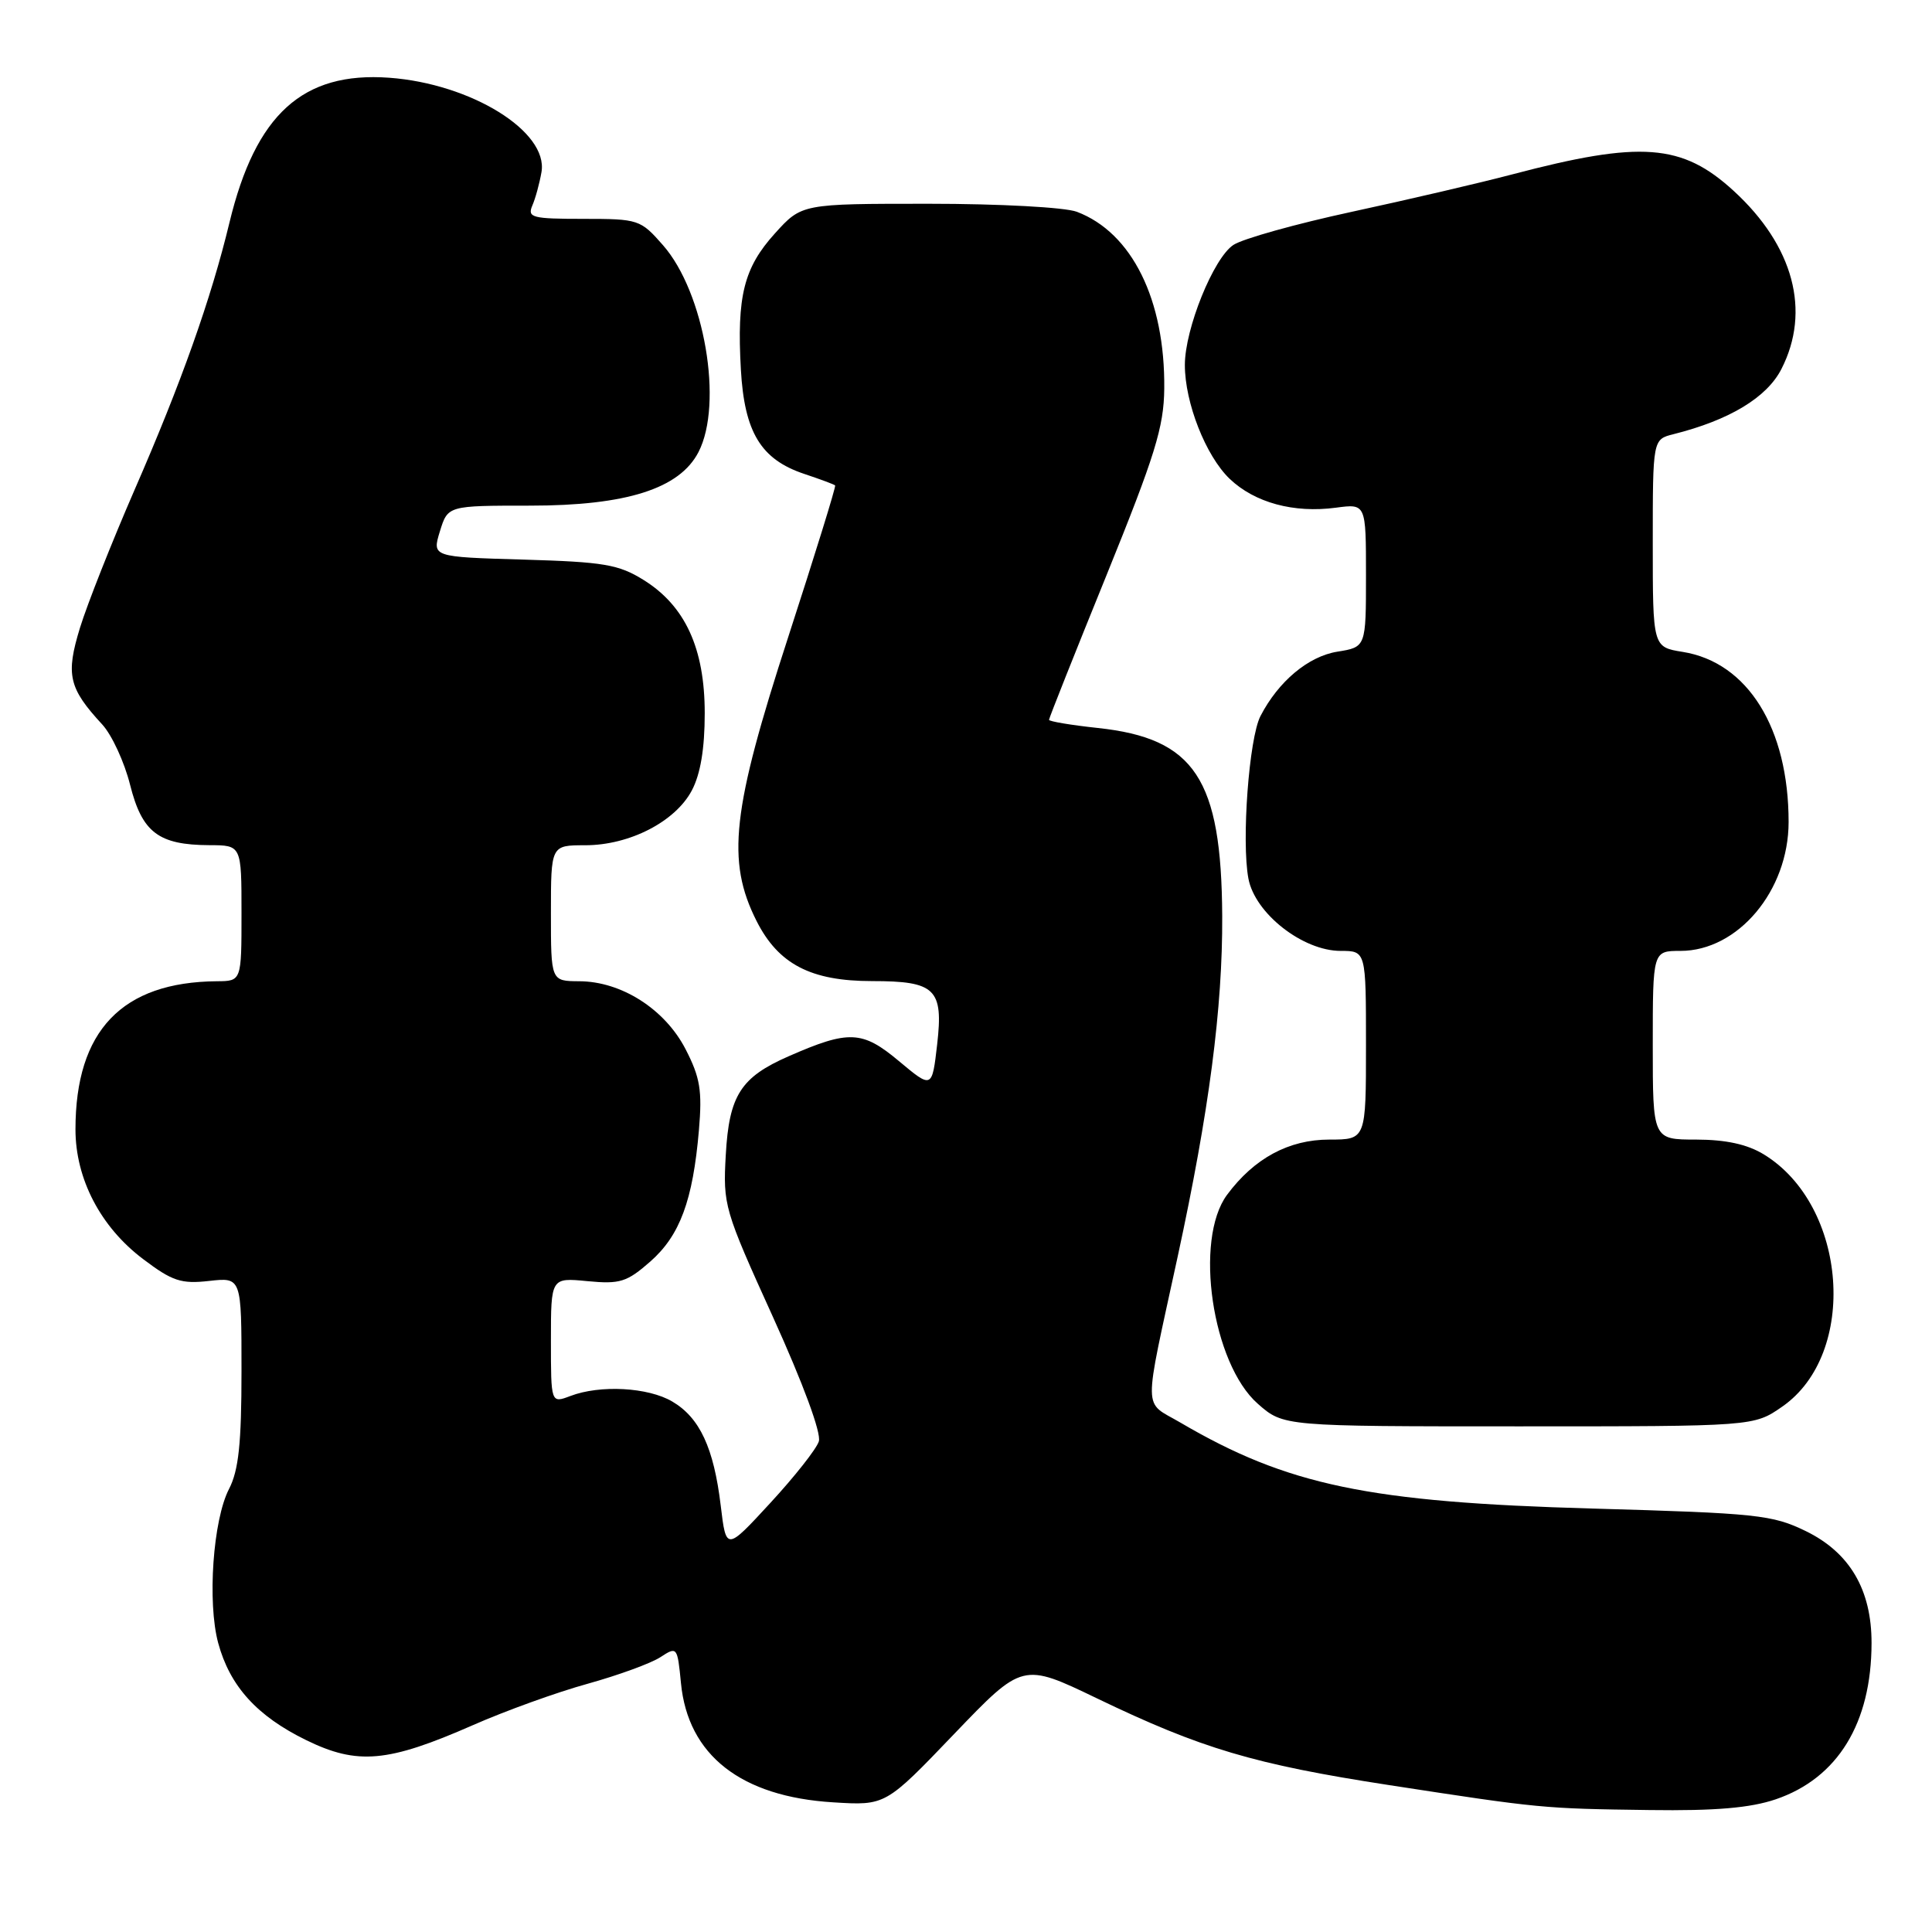 <?xml version="1.0" encoding="UTF-8" standalone="no"?>
<!DOCTYPE svg PUBLIC "-//W3C//DTD SVG 1.1//EN" "http://www.w3.org/Graphics/SVG/1.1/DTD/svg11.dtd" >
<svg xmlns="http://www.w3.org/2000/svg" xmlns:xlink="http://www.w3.org/1999/xlink" version="1.1" viewBox="0 0 256 256">
 <g >
 <path fill="currentColor"
d=" M 235.29 238.42 C 243.51 235.62 247.98 228.32 247.99 217.71 C 248.00 210.65 245.10 205.72 239.28 202.88 C 234.84 200.72 232.83 200.51 211.00 199.89 C 181.35 199.06 170.60 196.82 156.39 188.49 C 151.41 185.57 151.45 187.72 156.05 166.50 C 160.21 147.29 162.01 133.57 161.95 121.37 C 161.85 103.20 158.31 97.83 145.46 96.46 C 141.91 96.08 139.00 95.59 139.00 95.38 C 139.00 95.16 142.42 86.55 146.61 76.24 C 153.05 60.35 154.22 56.59 154.27 51.50 C 154.39 39.73 149.99 30.82 142.68 28.06 C 141.10 27.47 132.50 27.00 123.05 27.00 C 106.23 27.00 106.23 27.00 102.67 30.94 C 98.56 35.49 97.62 39.25 98.17 48.97 C 98.64 57.28 100.82 60.87 106.55 62.79 C 108.68 63.50 110.53 64.19 110.66 64.32 C 110.79 64.46 107.99 73.49 104.45 84.39 C 96.98 107.35 96.23 114.07 100.25 122.04 C 103.14 127.76 107.44 130.00 115.56 130.00 C 123.95 130.00 125.02 131.04 124.18 138.38 C 123.50 144.27 123.50 144.27 119.10 140.59 C 114.26 136.54 112.48 136.46 104.50 139.96 C 98.15 142.74 96.61 145.15 96.17 153.02 C 95.79 159.70 95.96 160.28 102.43 174.53 C 106.42 183.33 108.85 189.90 108.50 190.99 C 108.19 191.99 105.29 195.66 102.07 199.15 C 96.22 205.50 96.22 205.50 95.50 199.50 C 94.58 191.85 92.72 187.85 89.08 185.71 C 85.88 183.82 79.52 183.47 75.57 184.98 C 73.00 185.95 73.00 185.95 73.00 177.62 C 73.00 169.29 73.00 169.29 77.84 169.76 C 82.15 170.17 83.06 169.89 86.17 167.16 C 90.09 163.71 91.81 159.08 92.61 149.76 C 93.06 144.50 92.78 142.78 90.83 139.00 C 88.09 133.71 82.34 130.04 76.75 130.02 C 73.00 130.00 73.00 130.00 73.00 121.00 C 73.00 112.00 73.00 112.00 77.54 112.00 C 83.41 112.00 89.48 108.88 91.67 104.74 C 92.82 102.57 93.38 99.19 93.38 94.50 C 93.38 85.91 90.79 80.28 85.28 76.85 C 81.97 74.79 80.01 74.46 69.37 74.15 C 57.25 73.80 57.25 73.80 58.29 70.40 C 59.34 67.00 59.34 67.00 70.23 67.00 C 82.99 67.00 90.04 64.76 92.55 59.91 C 95.87 53.49 93.34 38.74 87.85 32.49 C 84.87 29.09 84.61 29.00 77.29 29.00 C 70.52 29.00 69.86 28.83 70.53 27.25 C 70.95 26.29 71.49 24.29 71.75 22.80 C 72.67 17.43 62.43 11.09 51.56 10.30 C 40.12 9.47 33.87 15.14 30.41 29.47 C 27.97 39.60 24.02 50.73 17.79 65.00 C 14.80 71.88 11.56 80.06 10.60 83.18 C 8.69 89.41 9.09 91.17 13.55 96.00 C 14.82 97.38 16.48 100.97 17.24 104.00 C 18.83 110.31 21.00 111.96 27.75 111.99 C 32.00 112.00 32.00 112.00 32.00 121.00 C 32.00 130.00 32.00 130.00 28.75 130.02 C 16.16 130.12 10.00 136.57 10.00 149.65 C 10.00 156.21 13.33 162.59 18.97 166.84 C 22.83 169.76 24.01 170.15 27.72 169.73 C 32.00 169.25 32.00 169.25 32.00 181.67 C 32.00 191.27 31.62 194.83 30.35 197.29 C 28.22 201.40 27.46 212.31 28.91 217.70 C 30.46 223.43 34.05 227.39 40.58 230.58 C 47.37 233.90 51.39 233.54 62.62 228.61 C 66.95 226.70 73.82 224.22 77.89 223.10 C 81.95 221.97 86.28 220.39 87.51 219.58 C 89.72 218.14 89.76 218.20 90.23 223.01 C 91.15 232.57 98.18 238.08 110.42 238.82 C 117.34 239.25 117.34 239.25 126.42 229.77 C 135.50 220.30 135.50 220.30 145.35 225.04 C 159.18 231.70 166.19 233.78 183.97 236.52 C 204.17 239.63 204.43 239.65 218.57 239.84 C 227.32 239.96 231.92 239.56 235.29 238.42 Z  M 236.15 186.39 C 246.25 179.39 244.82 159.74 233.71 152.96 C 231.51 151.62 228.69 151.01 224.75 151.00 C 219.00 151.00 219.00 151.00 219.00 138.50 C 219.00 126.00 219.00 126.00 222.66 126.00 C 230.29 126.00 236.99 118.03 237.00 108.93 C 237.00 96.48 231.58 87.76 222.97 86.38 C 219.00 85.74 219.00 85.74 219.00 71.98 C 219.00 58.22 219.00 58.22 221.75 57.53 C 229.16 55.67 234.13 52.67 236.05 48.89 C 239.97 41.22 237.66 32.58 229.74 25.31 C 222.89 19.02 217.44 18.61 200.37 23.11 C 196.04 24.25 186.47 26.48 179.10 28.07 C 171.74 29.66 164.69 31.63 163.44 32.45 C 160.80 34.17 157.00 43.58 157.00 48.36 C 157.00 53.37 159.77 60.40 162.93 63.44 C 166.25 66.61 171.43 68.02 177.03 67.27 C 181.00 66.74 181.00 66.74 181.00 76.24 C 181.00 85.74 181.00 85.74 177.21 86.35 C 173.35 86.97 169.39 90.29 167.02 94.88 C 165.50 97.81 164.49 111.46 165.42 116.41 C 166.28 121.03 172.62 126.00 177.65 126.00 C 181.00 126.00 181.00 126.00 181.00 138.50 C 181.00 151.00 181.00 151.00 176.15 151.00 C 170.77 151.00 166.18 153.48 162.59 158.32 C 158.19 164.27 160.61 180.69 166.67 186.01 C 170.07 189.00 170.07 189.00 201.23 189.00 C 232.39 189.00 232.39 189.00 236.15 186.39 Z "/>
</g>
</svg>